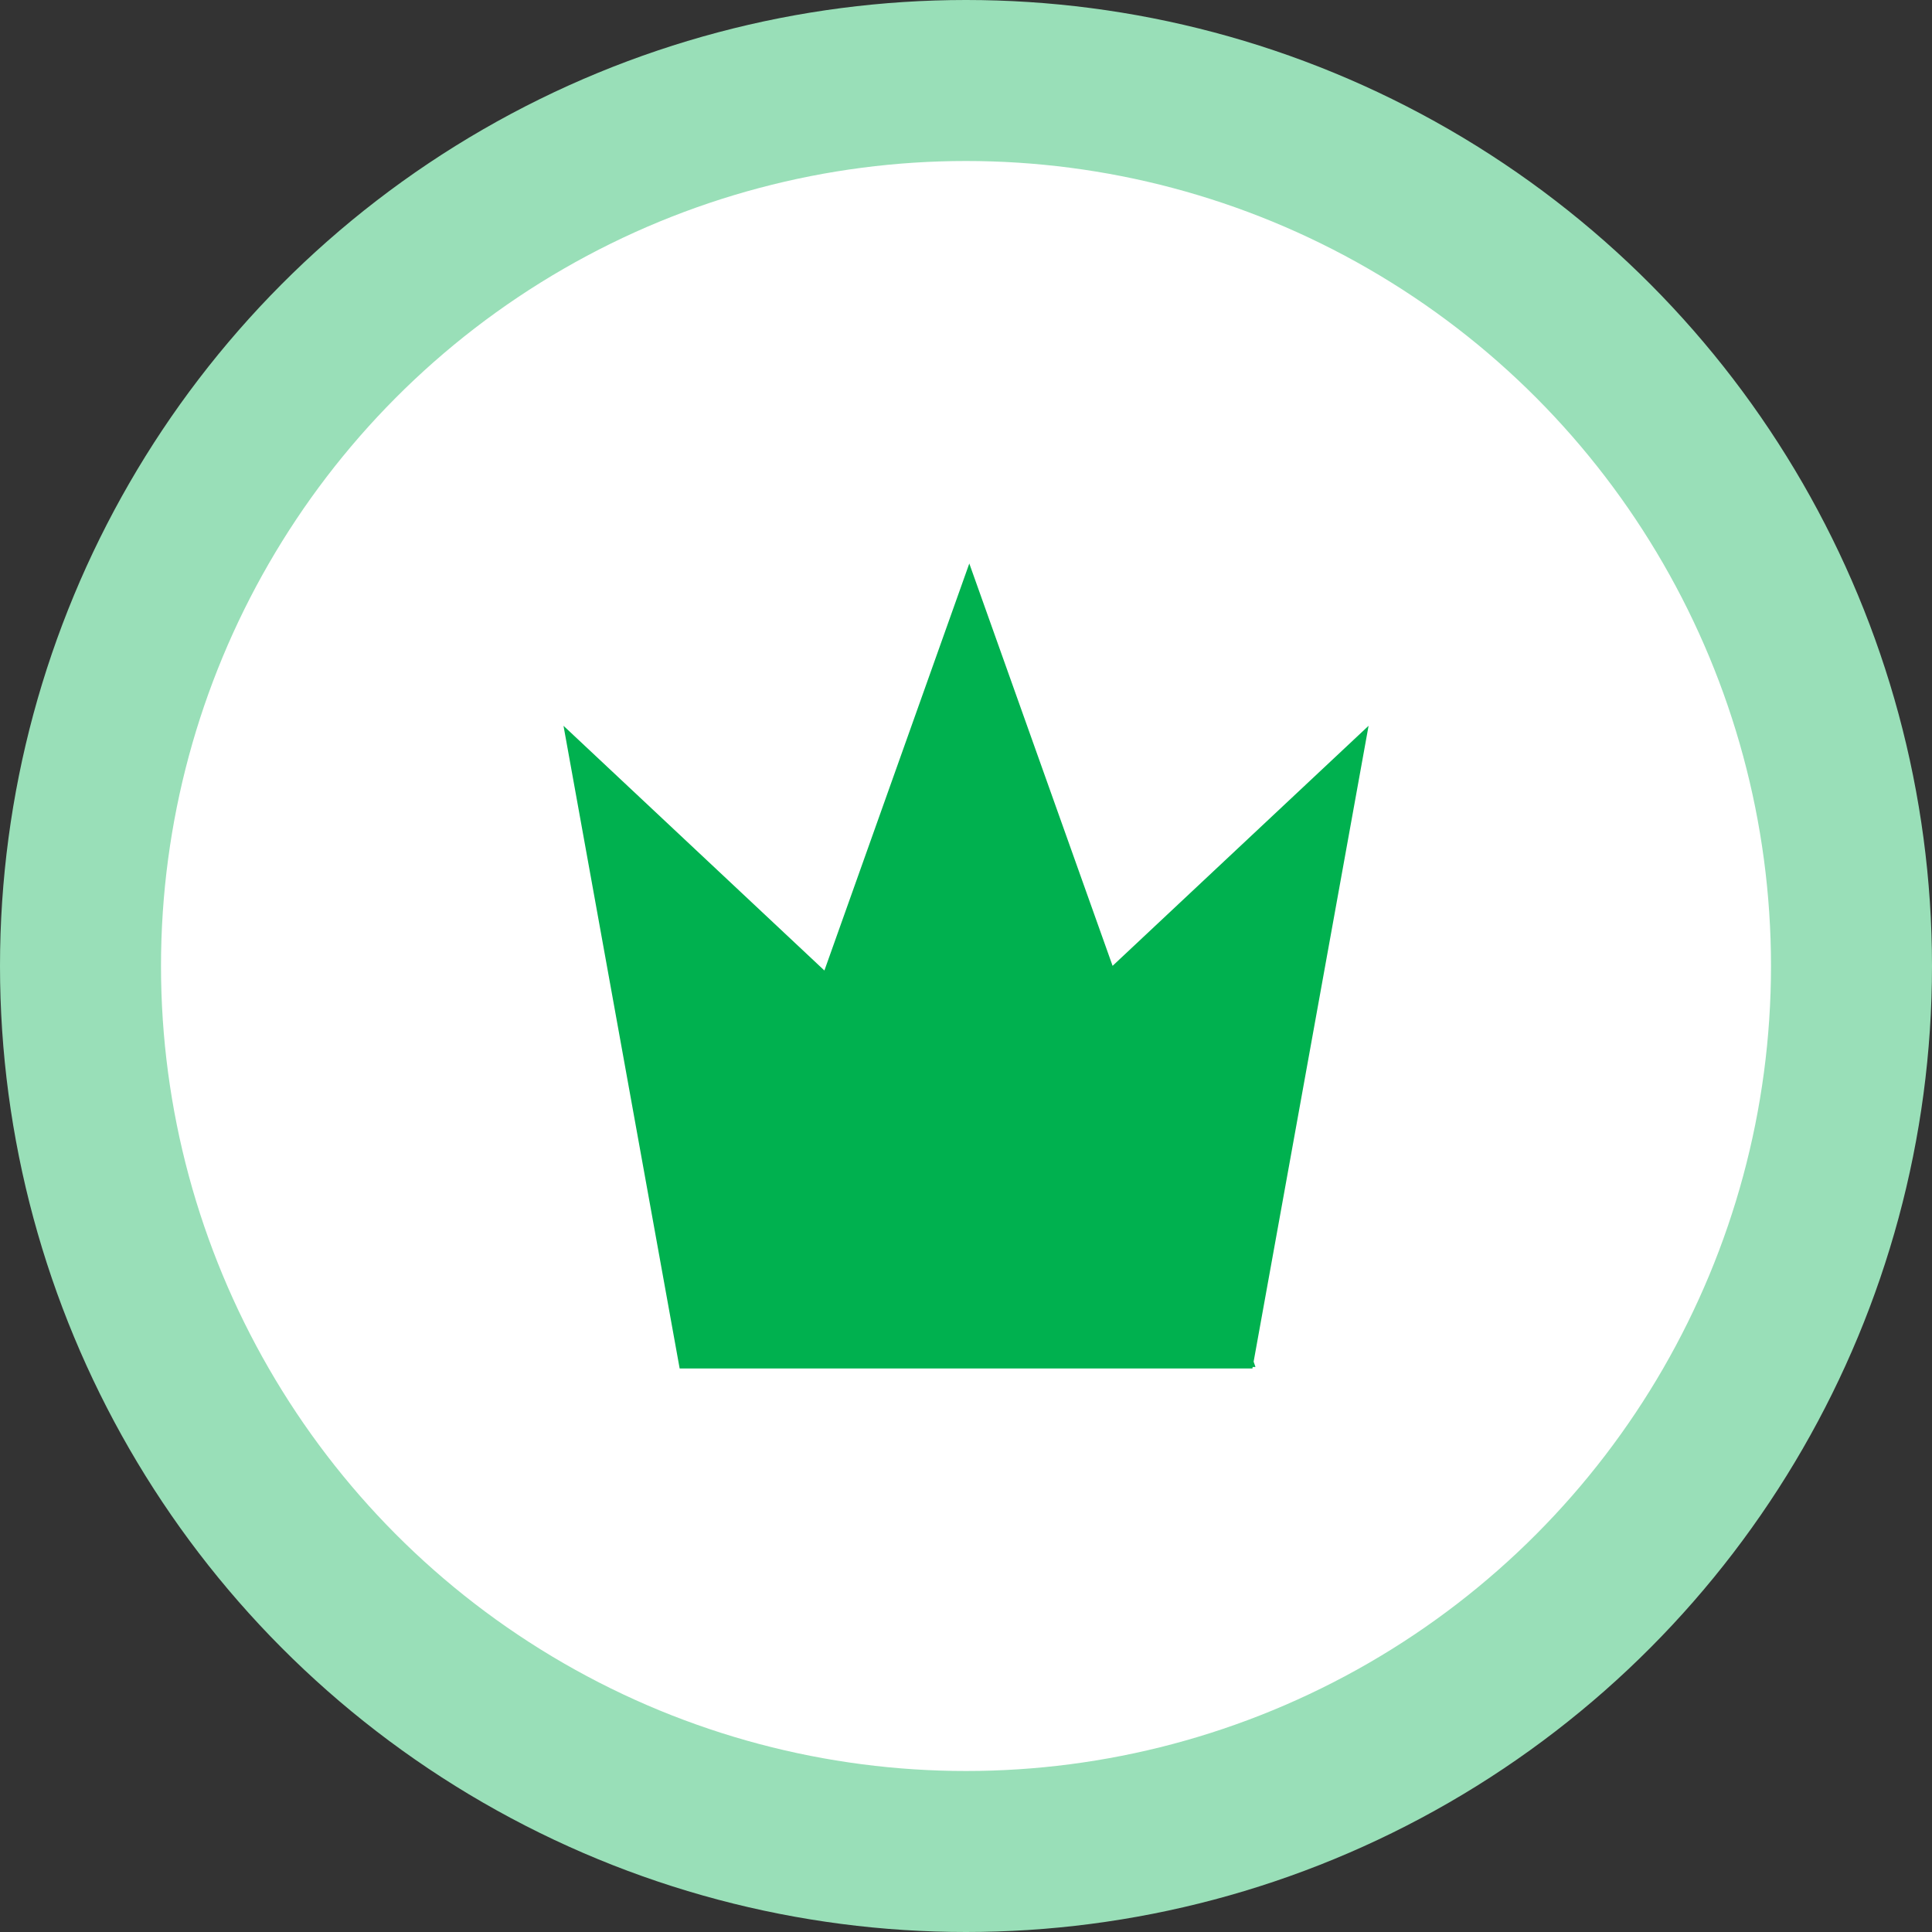 <?xml version="1.0" encoding="UTF-8"?>
<svg width="24px" height="24px" viewBox="0 0 24 24" version="1.1" xmlns="http://www.w3.org/2000/svg" xmlns:xlink="http://www.w3.org/1999/xlink">
    <rect x="0" y="0" width="24" height="24" fill="#333333" stroke="none"/>
    <!-- Generator: Sketch 50.2 (55047) - http://www.bohemiancoding.com/sketch -->
    <title>icon/reward-tier-platinum</title>
    <desc>Created with Sketch.</desc>
    <defs></defs>
    <g id="Page-1" stroke="none" stroke-width="1" fill="none" fill-rule="evenodd">
        <g id="Step-3-Wallet-GrabPay-by-OVO" transform="translate(-119, -151)" fill-rule="nonzero">
            <g id="Wallet-balance">
                <g id="Top-content" transform="translate(99, 91)">
                    <g id="Rewards" transform="translate(20, 60)">
                        <g id="icon/reward-tier-platinum">
                            <g id="shape">
                                <circle id="ring-copy" stroke="#99DFB8" stroke-width="2" fill="#FFFFFF" cx="12" cy="12" r="11"></circle>
                                <polygon id="Shape" fill="#00B14F" points="10.241 12.056 7 9.016 8.443 17 15.558 17 15.561 16.981 15.596 16.981 15.573 16.915 17.001 9.016 13.821 11.998 12.041 7"></polygon>
                            </g>
                        </g>
                    </g>
                </g>
            </g>
        </g>
    </g>
</svg>